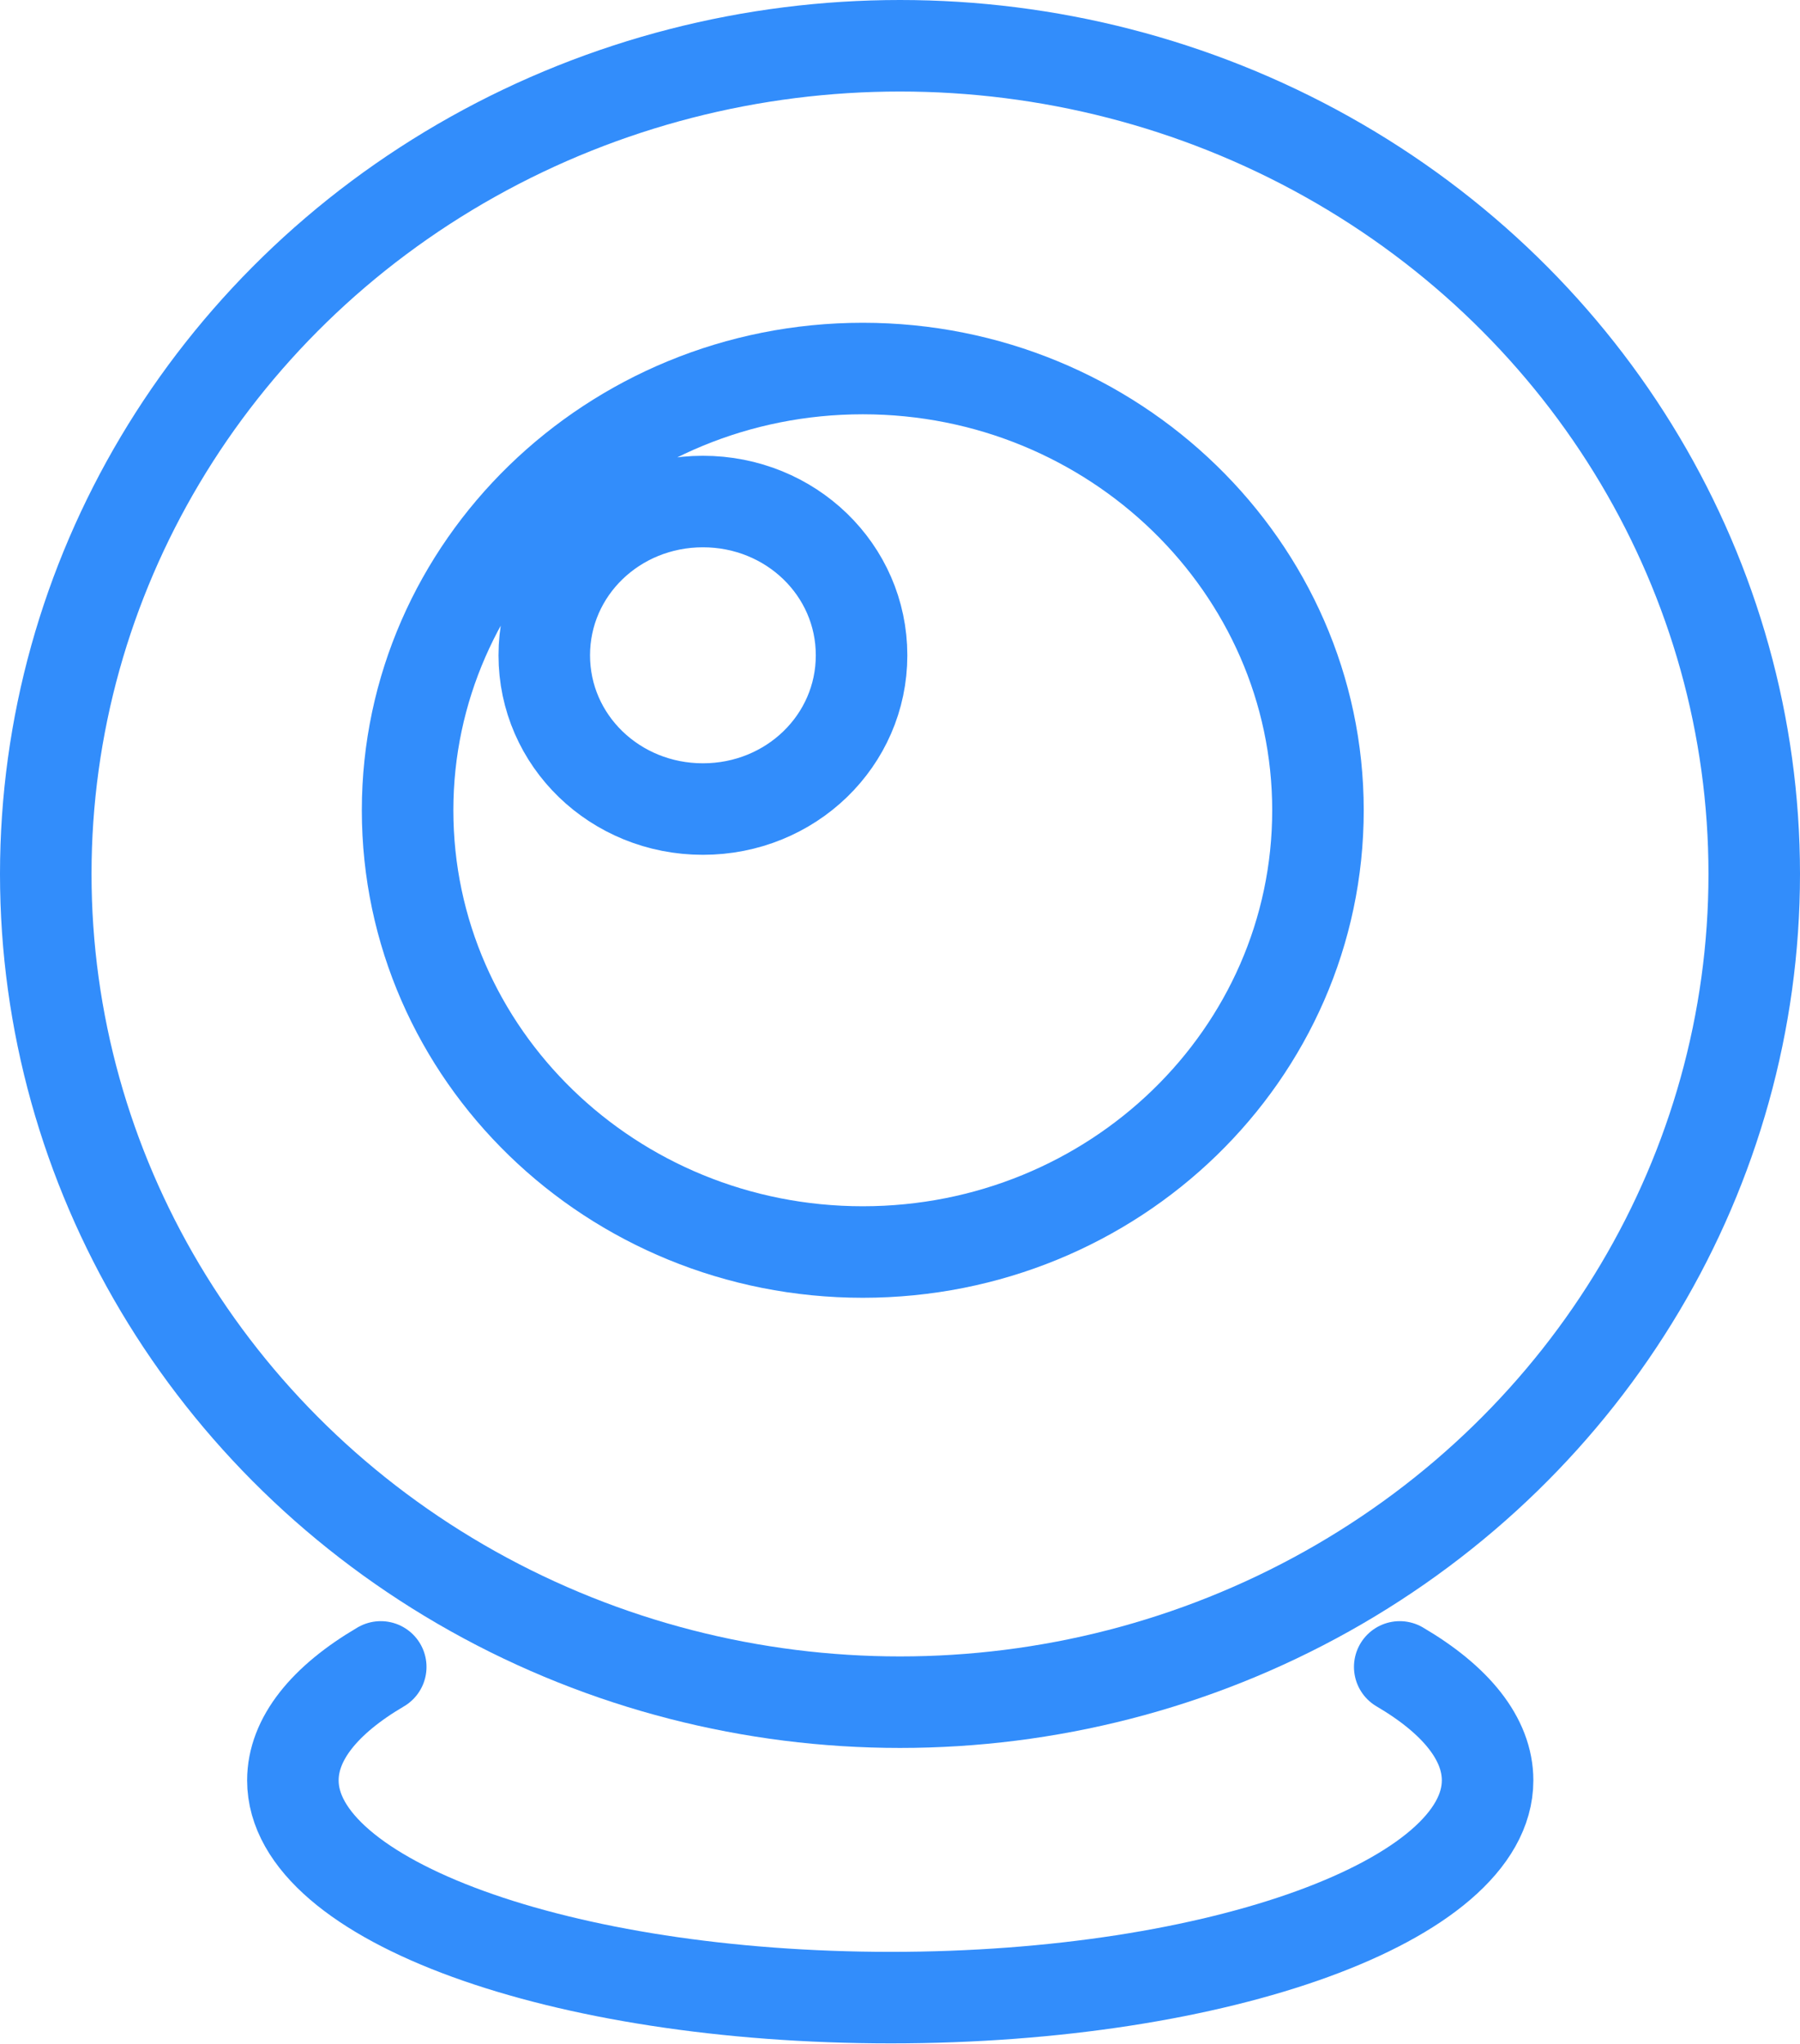 <svg width="14.75" height="16.75" viewBox="0 0 14.75 16.75" fill="none" xmlns="http://www.w3.org/2000/svg" xmlns:xlink="http://www.w3.org/1999/xlink">
	<desc>
			Created with Pixso.
	</desc>
	<defs/>
	<ellipse id="circle" cx="7.375" cy="7.162" rx="7" ry="6.787" fill="#000000" fill-opacity="0"/>
	<ellipse id="circle" cx="7.375" cy="7.162" rx="7" ry="6.787" stroke="#328DFB" stroke-opacity="1" stroke-width="0.75"/>
	<path id="path" d="M5.76 4.11C5.04 4.11 4.46 4.67 4.46 5.37C4.46 6.07 5.04 6.63 5.76 6.63C6.48 6.63 7.06 6.07 7.06 5.37C7.06 4.67 6.48 4.11 5.76 4.11ZM7.07 3.02C9.13 3.02 10.8 4.65 10.8 6.64C10.8 8.64 9.13 10.26 7.07 10.26C5.01 10.26 3.34 8.64 3.34 6.64C3.34 4.65 5.01 3.02 7.07 3.02Z" fill="#000000" fill-opacity="0" fill-rule="evenodd"/>
	<path id="path" d="M4.46 5.37C4.46 6.07 5.04 6.63 5.76 6.63C6.48 6.63 7.06 6.07 7.06 5.37C7.06 4.67 6.48 4.11 5.76 4.11C5.04 4.11 4.46 4.67 4.46 5.37ZM10.8 6.64C10.8 8.64 9.13 10.26 7.07 10.26C5.01 10.26 3.34 8.64 3.34 6.64C3.34 4.65 5.01 3.02 7.07 3.02C9.13 3.02 10.8 4.65 10.8 6.64Z" stroke="#328DFB" stroke-opacity="1" stroke-width="0.75"/>
	<path id="path" d="M2.92 13.37L2.93 13.34C3.11 13.23 3.34 13.29 3.44 13.47C3.55 13.65 3.49 13.88 3.31 13.98L3.28 13.98L2.92 13.37ZM11.31 13.98L11.28 13.98C11.1 13.88 11.04 13.65 11.14 13.47C11.25 13.29 11.48 13.23 11.66 13.34L11.66 13.37L11.31 13.98Z" fill="#000000" fill-opacity="0" fill-rule="nonzero"/>
	<path id="path" d="M3.12 13.66C2.66 13.93 2.4 14.25 2.4 14.59C2.4 15.57 4.59 16.37 7.3 16.37C10 16.37 12.19 15.57 12.19 14.59C12.19 14.25 11.93 13.93 11.47 13.66" stroke="#328DFB" stroke-opacity="1" stroke-width="0.75" stroke-linecap="round"/>
</svg>
